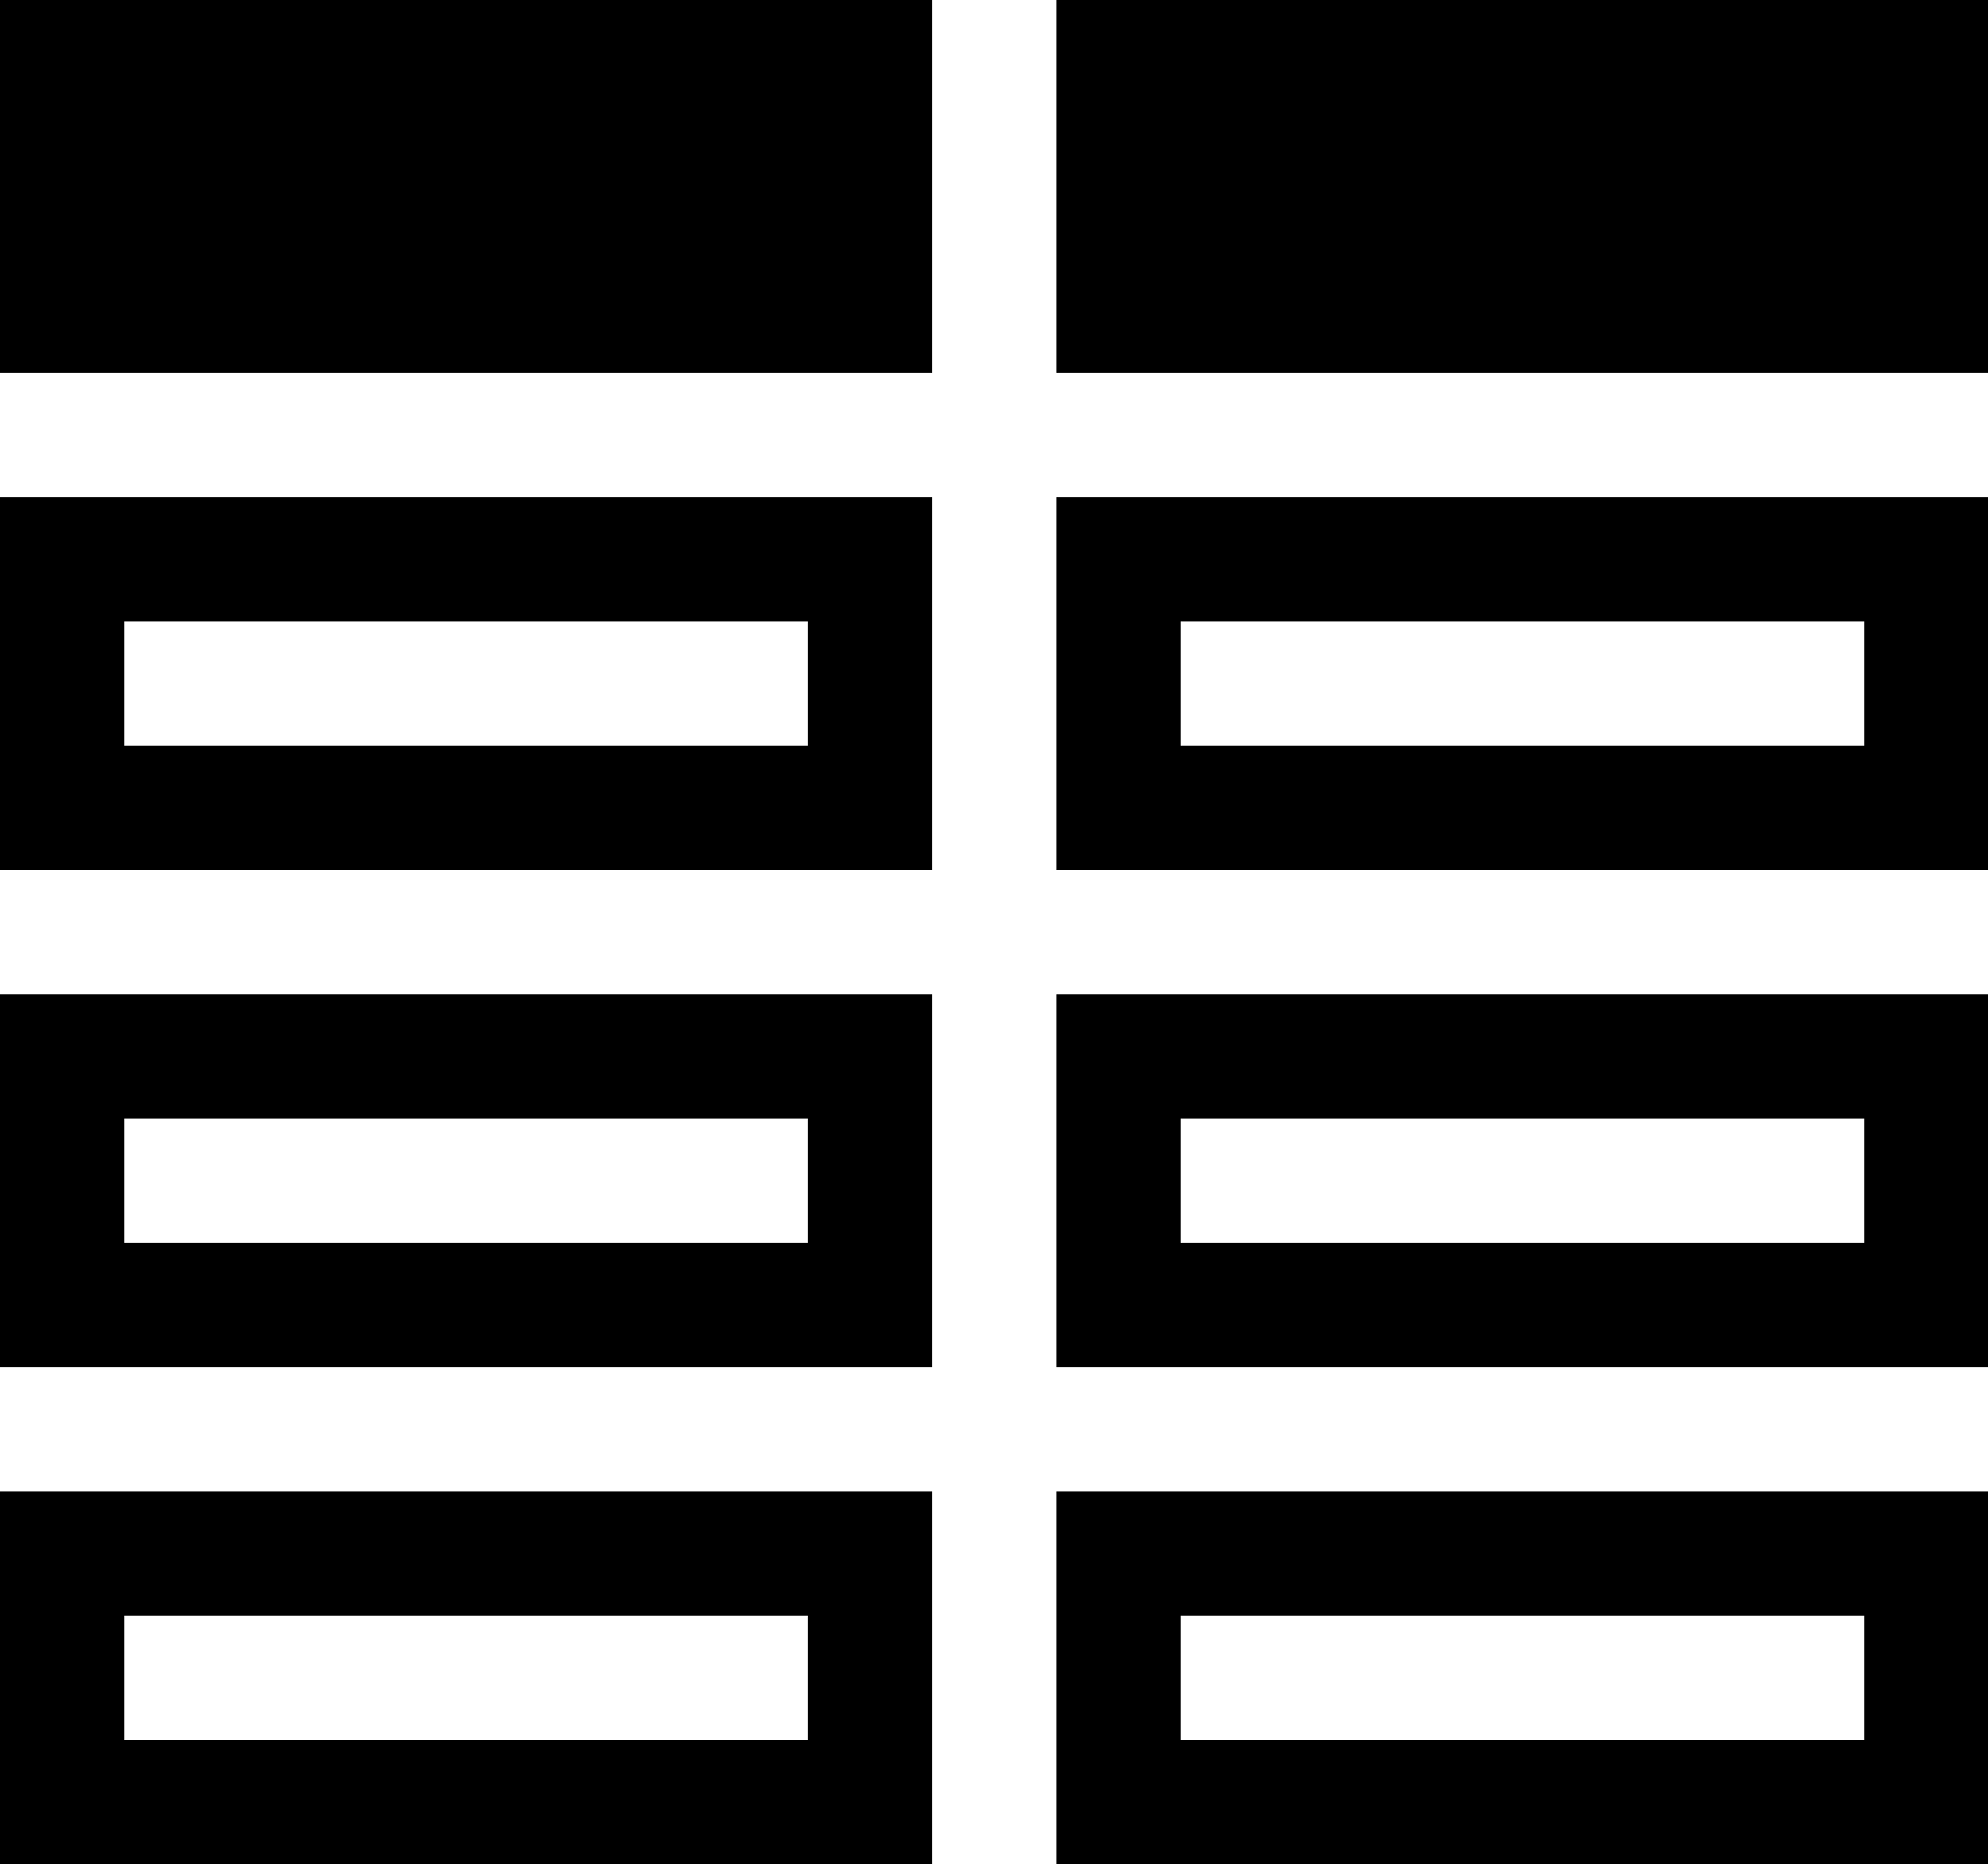 <!-- Generated by IcoMoon.io -->
<svg version="1.1" xmlns="http://www.w3.org/2000/svg" width="546" height="512" viewBox="0 0 546 512">
<g id="icomoon-ignore">
</g>
<path fill="#000" d="M0 0h256v102.4h-256v-102.4z"></path>
<path fill="#000" d="M290.134 0h256v102.4h-256v-102.4z"></path>
<path fill="#000" d="M0 136.534v102.4h256v-102.4h-256zM34.133 170.667h187.733v34.133h-187.733v-34.133z"></path>
<path fill="#000" d="M290.134 136.534v102.4h256v-102.4h-256zM324.267 170.667h187.733v34.133h-187.733v-34.133z"></path>
<path fill="#000" d="M0 273.067v102.4h256v-102.4h-256zM34.133 307.2h187.733v34.133h-187.733v-34.134z"></path>
<path fill="#000" d="M290.134 273.067v102.4h256v-102.4h-256zM324.267 307.2h187.733v34.133h-187.733v-34.134z"></path>
<path fill="#000" d="M0 409.6v102.4h256v-102.4h-256zM34.133 443.733h187.733v34.133h-187.733v-34.134z"></path>
<path fill="#000" d="M290.134 409.6v102.4h256v-102.4h-256zM324.267 443.733h187.733v34.133h-187.733v-34.134z"></path>
</svg>

